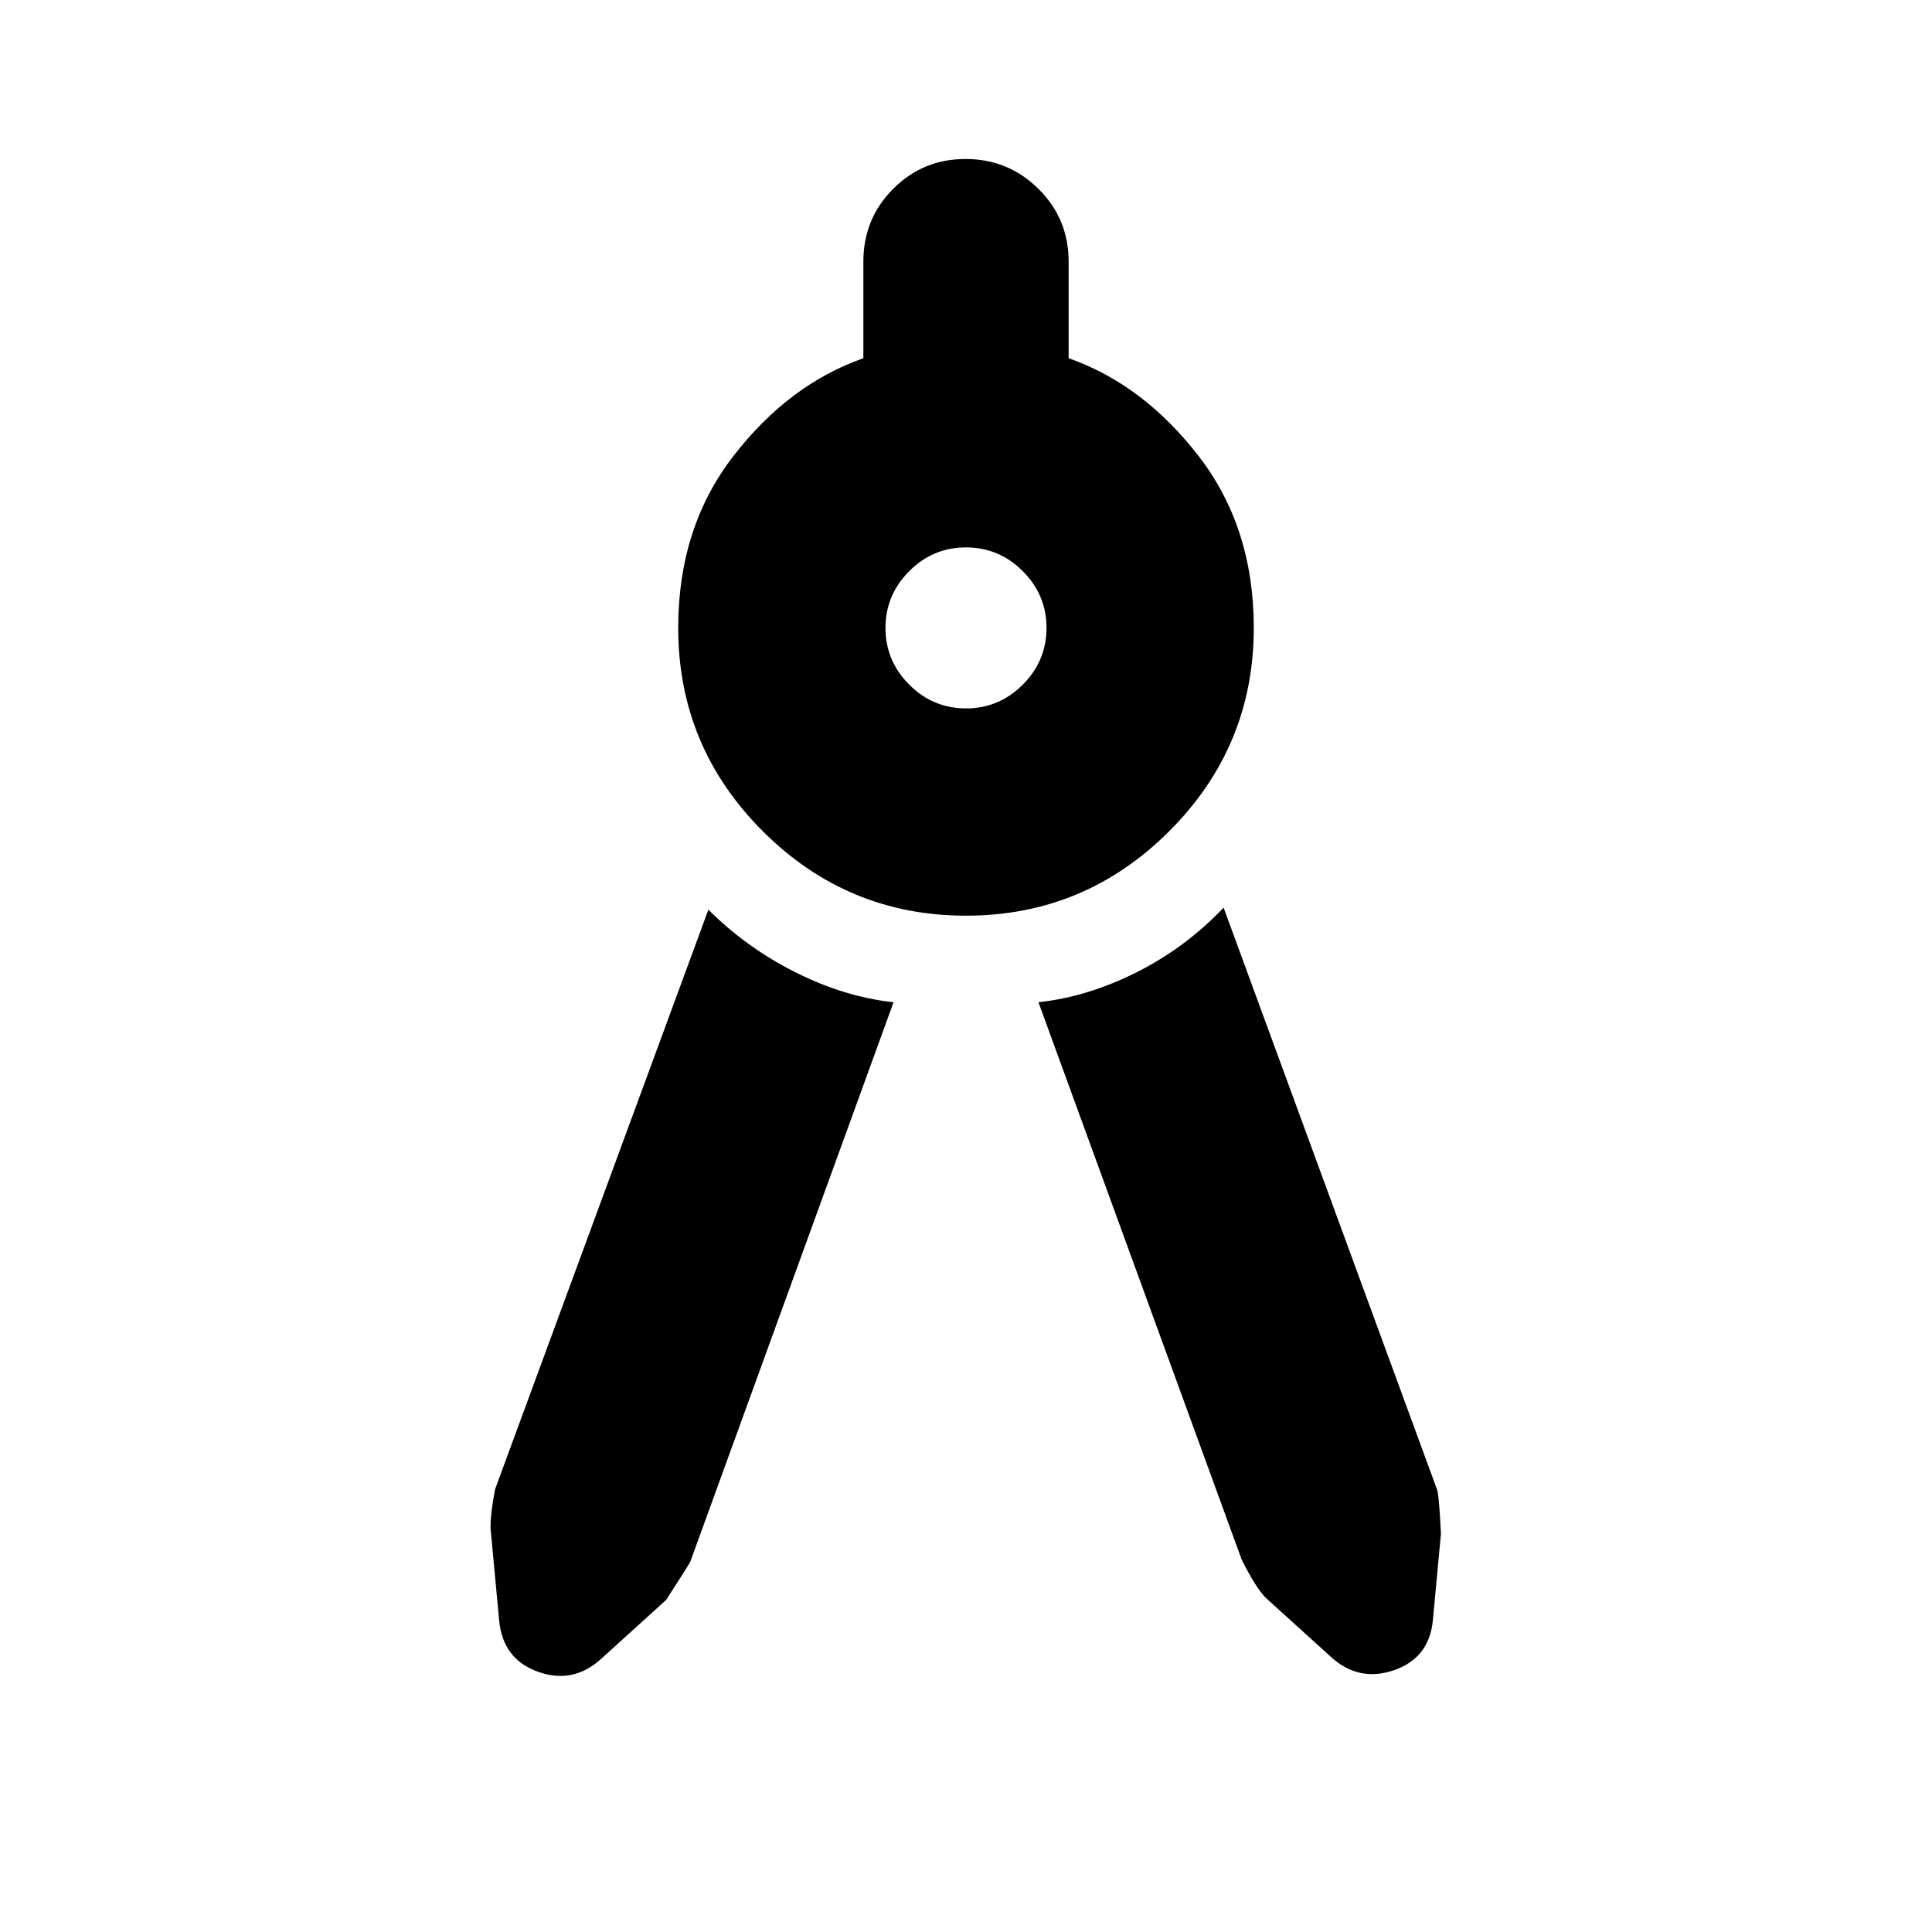 <svg xmlns="http://www.w3.org/2000/svg" height="20" viewBox="0 -960 960 960" width="20"><path d="M444-462 343-184q-1 2-12 19l-32 29q-14 13-31.62 6.714Q249.76-135.571 248-155l-4-43q-1-6 2-22l106-288q19 19 43.409 31.208Q419.818-464.583 444-462Zm36-43q-59 0-101-42t-42-101q0-50 27.5-85.5T429-782v-48q0-21.3 14.789-36.15 14.79-14.85 36-14.85Q501-881 516-866.15T531-830v48q37 13 64.5 48.5T623-648q0 59-42 101t-101 42Zm0-103q16.4 0 28.2-11.8T520-648q0-16.4-11.8-28.2T480-688q-16.4 0-28.2 11.8T440-648q0 16.4 11.8 28.2T480-608Zm36 146q24.182-2.583 48.591-14.792Q589-489 608-509l106 289q1 2 2 22l-4 43q-1.76 18.857-19.38 24.929Q675-124 661-137l-32-29q-5-5-12-19L516-462Z"/></svg>